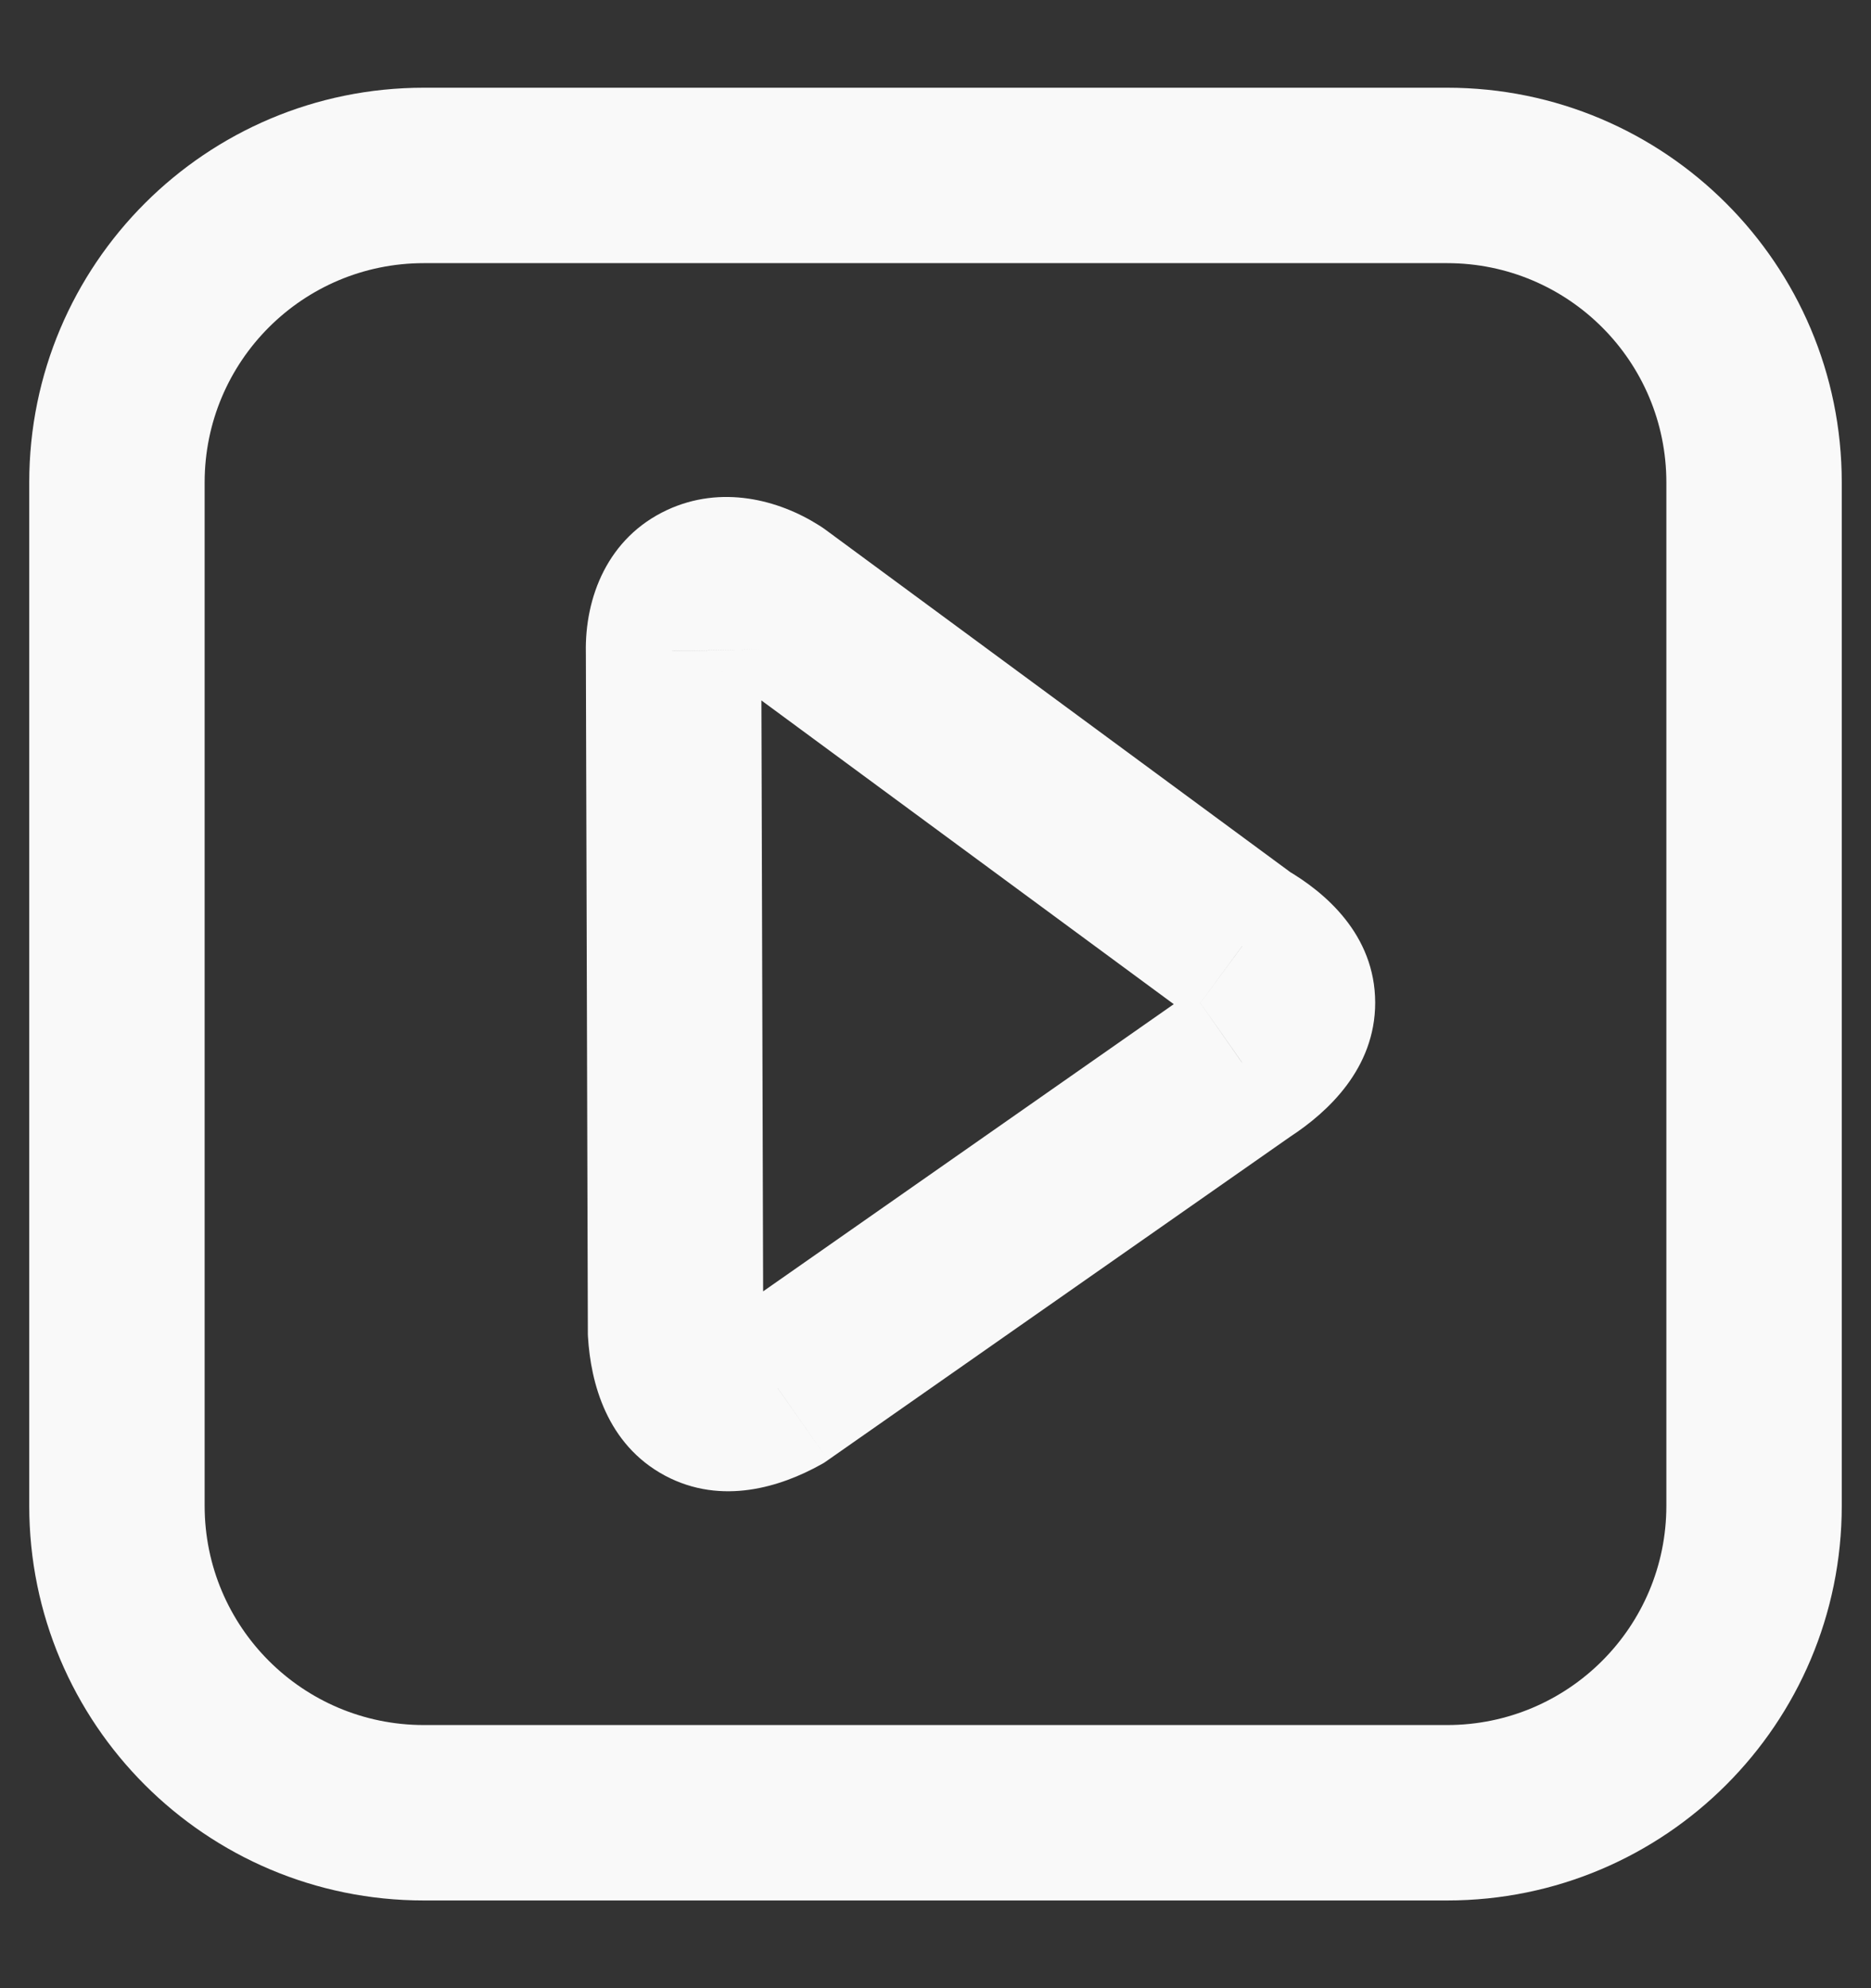<svg width="16" height="17" viewBox="0 0 16 17" fill="none" xmlns="http://www.w3.org/2000/svg">
<rect x="0" y="0" width="16" height="17" fill="#333333" stroke="none"/>
<path d="M10.625 9.09L10.215 8.462L10.205 8.468L10.195 8.476L10.625 9.09ZM10.625 8.087L10.18 8.691L10.213 8.715L10.249 8.736L10.625 8.087ZM6.603 5.125L7.048 4.521L7.026 4.506L7.004 4.492L6.603 5.125ZM5.76 5.568L6.51 5.566L6.51 5.552L5.76 5.568ZM5.777 11.385L5.027 11.387L5.027 11.408L5.028 11.429L5.777 11.385ZM6.651 11.87L7.014 12.526L7.048 12.507L7.081 12.484L6.651 11.87ZM3.625 2.25H12.375V0.75H3.625V2.25ZM14.25 4.125V12.875H15.75V4.125H14.25ZM12.375 14.75H3.625V16.25H12.375V14.75ZM1.75 12.875V4.125H0.25V12.875H1.75ZM3.625 14.75C2.589 14.75 1.75 13.911 1.75 12.875H0.25C0.25 14.739 1.761 16.25 3.625 16.25V14.75ZM14.25 12.875C14.25 13.911 13.411 14.75 12.375 14.75V16.25C14.239 16.25 15.75 14.739 15.75 12.875H14.25ZM12.375 2.25C13.411 2.25 14.25 3.089 14.25 4.125H15.75C15.75 2.261 14.239 0.75 12.375 0.75V2.25ZM3.625 0.75C1.761 0.75 0.25 2.261 0.25 4.125H1.75C1.75 3.089 2.589 2.25 3.625 2.25V0.75ZM11.034 9.719C11.352 9.511 11.76 9.138 11.76 8.573C11.759 7.991 11.33 7.628 11 7.437L10.249 8.736C10.324 8.779 10.336 8.801 10.323 8.784C10.305 8.761 10.26 8.688 10.26 8.575C10.259 8.465 10.302 8.399 10.311 8.388C10.316 8.381 10.296 8.409 10.215 8.462L11.034 9.719ZM11.069 7.483L7.048 4.521L6.158 5.729L10.18 8.691L11.069 7.483ZM7.004 4.492C6.657 4.272 6.168 4.145 5.704 4.361C5.198 4.597 5 5.106 5.01 5.583L6.51 5.552C6.509 5.512 6.517 5.53 6.493 5.576C6.466 5.629 6.413 5.686 6.338 5.721C6.194 5.788 6.132 5.715 6.202 5.759L7.004 4.492ZM5.01 5.57L5.027 11.387L6.527 11.383L6.51 5.566L5.01 5.57ZM5.028 11.429C5.051 11.822 5.188 12.35 5.686 12.617C6.177 12.879 6.687 12.707 7.014 12.526L6.288 11.213C6.217 11.252 6.191 11.254 6.205 11.252C6.226 11.249 6.302 11.245 6.393 11.293C6.486 11.343 6.526 11.41 6.537 11.433C6.545 11.449 6.531 11.427 6.525 11.34L5.028 11.429ZM7.081 12.484L11.054 9.705L10.195 8.476L6.221 11.255L7.081 12.484Z" fill="#F9F9F9"/>
</svg>
